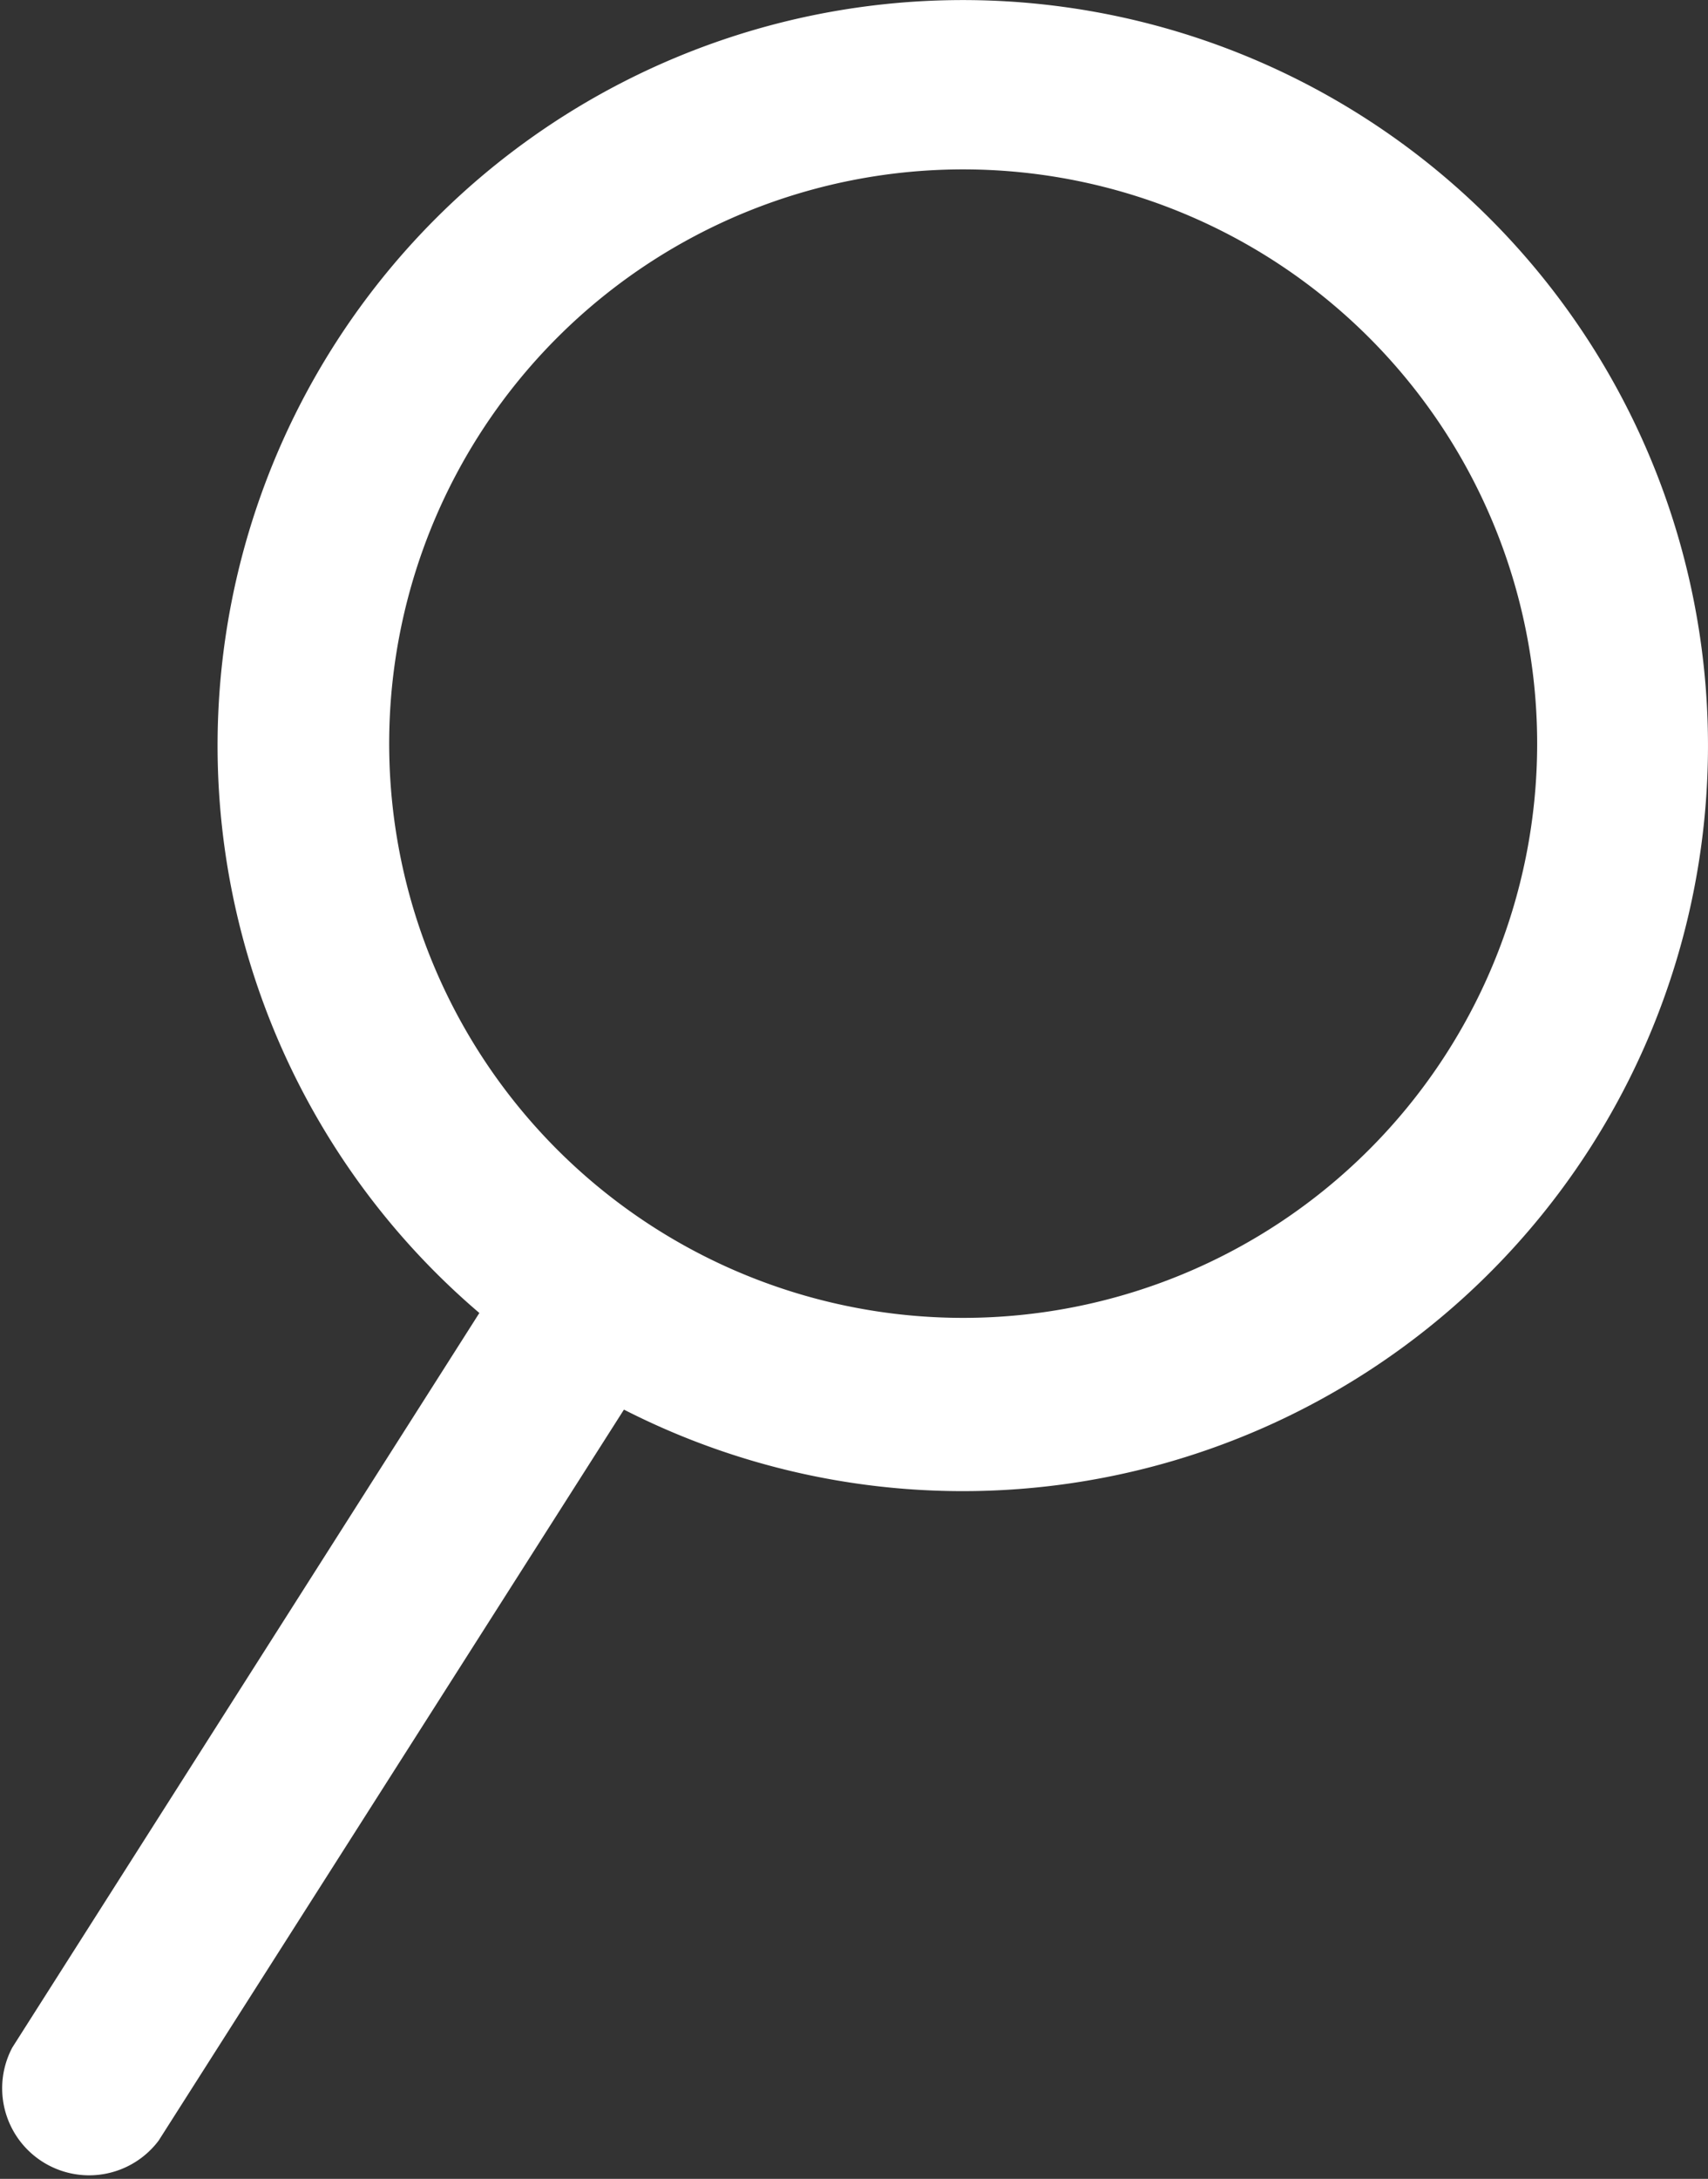 <svg id="Asset_37" data-name="Asset 37" xmlns="http://www.w3.org/2000/svg" width="31.423" height="40.068" viewBox="0 0 31.423 40.068">
  <rect x="0" y="0" width="31.423" height="40.068" fill="#333333" stroke="none"/>
  <g id="Layer_1" data-name="Layer 1" transform="translate(0)">
    <path id="Path_216" data-name="Path 216" d="M.317,37.788,8.909,24.281a13.71,13.71,0,1,1,2.66,1.777L3.009,39.5A1.6,1.6,0,0,1,.317,37.788ZM28.37,13.816A10.56,10.56,0,1,0,17.811,24.371,10.56,10.56,0,0,0,28.37,13.816Z" transform="translate(-0.09 -0.136)" fill="#fff"/>
  </g>
</svg>
